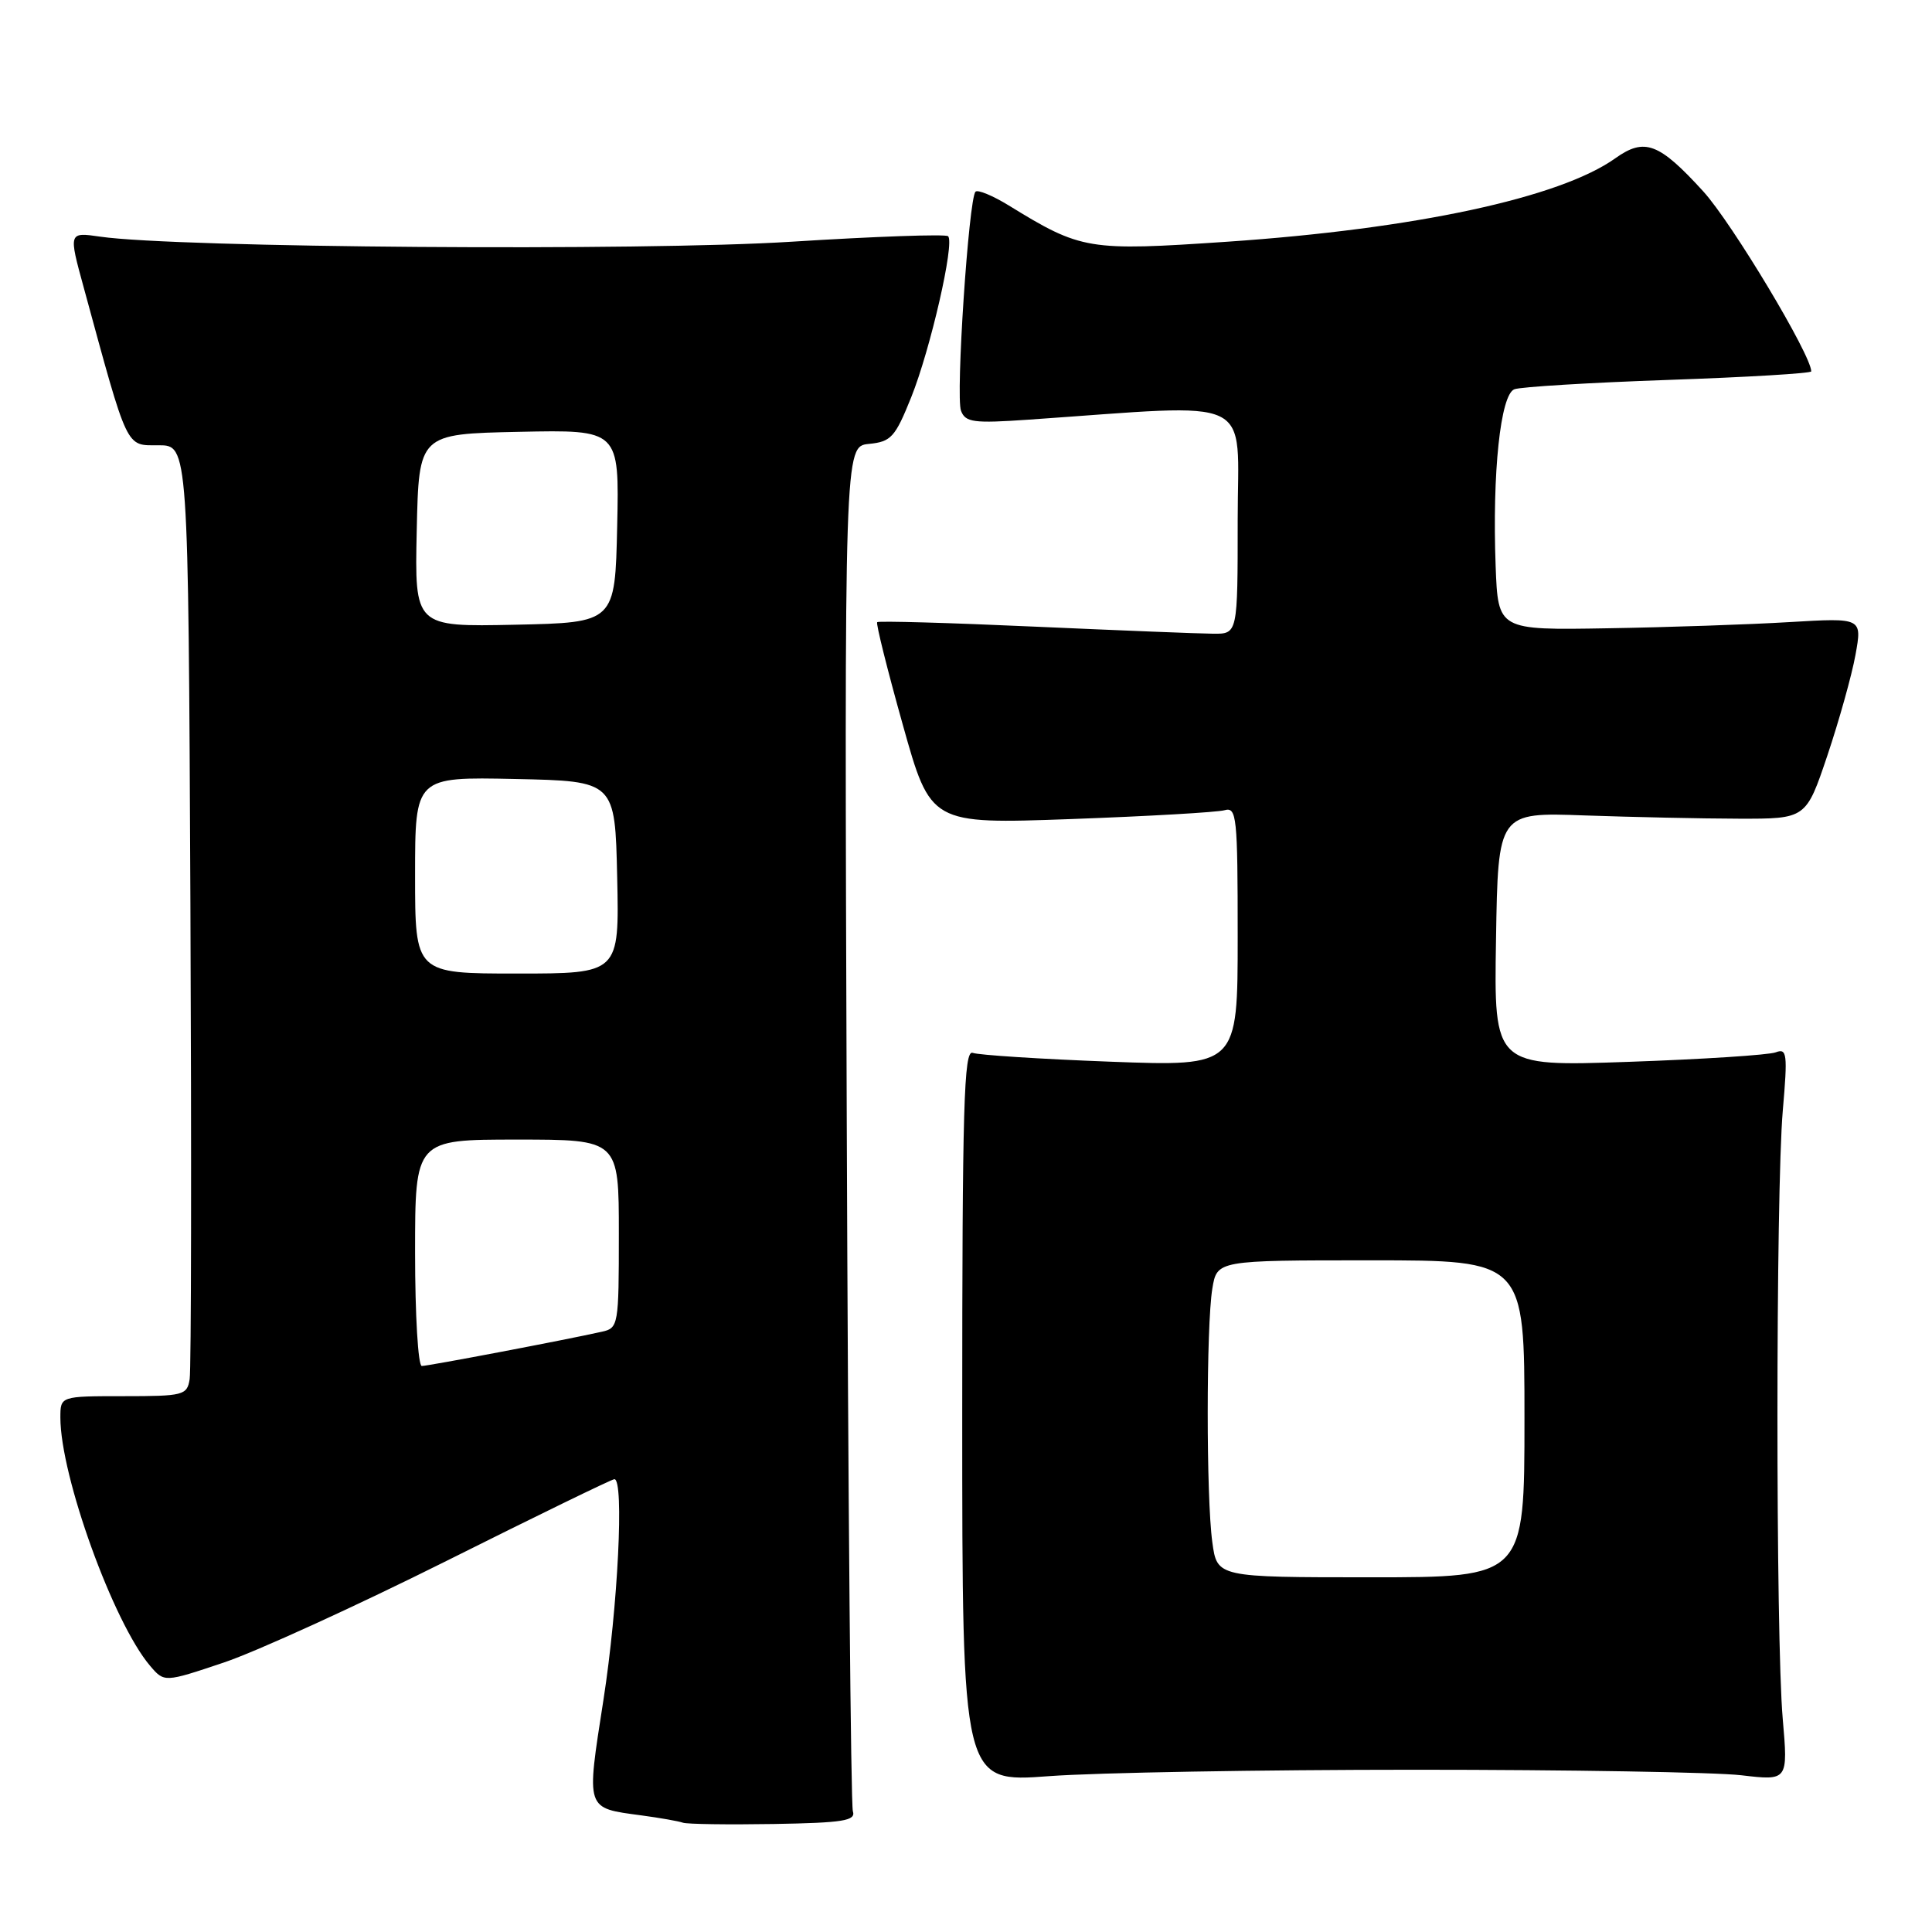 <?xml version="1.0" encoding="UTF-8" standalone="no"?>
<!DOCTYPE svg PUBLIC "-//W3C//DTD SVG 1.1//EN" "http://www.w3.org/Graphics/SVG/1.1/DTD/svg11.dtd" >
<svg xmlns="http://www.w3.org/2000/svg" xmlns:xlink="http://www.w3.org/1999/xlink" version="1.1" viewBox="0 0 256 256">
 <g >
 <path fill="currentColor"
d=" M 113.01 240.00 C 112.74 239.18 112.38 198.14 112.20 148.82 C 111.88 59.14 111.88 59.14 115.14 58.82 C 118.08 58.53 118.61 57.94 120.74 52.64 C 123.29 46.28 126.52 32.19 125.63 31.30 C 125.33 31.00 115.98 31.33 104.86 32.03 C 85.10 33.29 23.42 32.83 13.29 31.36 C 9.08 30.75 9.08 30.75 11.10 38.12 C 17.03 59.86 16.62 59.00 21.01 59.00 C 24.95 59.00 24.95 59.00 25.23 119.75 C 25.38 153.16 25.34 181.51 25.13 182.75 C 24.79 184.88 24.30 185.00 16.38 185.00 C 8.00 185.00 8.00 185.00 8.00 187.84 C 8.00 195.58 15.01 214.99 19.88 220.72 C 21.77 222.94 21.77 222.94 29.64 220.30 C 33.96 218.85 47.25 212.78 59.16 206.83 C 71.07 200.87 81.08 196.00 81.41 196.00 C 82.72 196.00 81.88 212.90 79.96 225.24 C 77.67 239.96 77.54 239.54 85.00 240.55 C 87.47 240.88 89.95 241.32 90.50 241.52 C 91.05 241.71 96.45 241.79 102.50 241.69 C 111.77 241.53 113.42 241.26 113.01 240.00 Z  M 187.50 234.50 C 207.85 234.50 227.30 234.83 230.72 235.23 C 236.93 235.96 236.93 235.96 236.22 227.73 C 235.28 217.01 235.29 157.92 236.23 147.15 C 236.88 139.61 236.79 138.87 235.29 139.44 C 234.38 139.79 225.60 140.36 215.79 140.70 C 197.95 141.32 197.95 141.32 198.23 124.47 C 198.50 107.63 198.50 107.63 210.00 108.05 C 216.32 108.27 225.51 108.47 230.41 108.48 C 239.31 108.50 239.31 108.50 242.14 100.10 C 243.69 95.48 245.37 89.48 245.86 86.78 C 246.75 81.86 246.75 81.86 237.13 82.43 C 231.83 82.75 220.97 83.12 213.00 83.25 C 198.50 83.50 198.50 83.50 198.18 75.00 C 197.72 62.66 198.82 52.28 200.66 51.58 C 201.49 51.26 210.68 50.70 221.08 50.34 C 231.49 49.98 240.00 49.47 240.00 49.21 C 240.00 47.05 229.50 29.55 225.70 25.37 C 219.82 18.92 217.92 18.21 214.04 20.97 C 206.69 26.21 187.51 30.33 162.61 32.03 C 144.17 33.28 143.29 33.14 133.66 27.22 C 131.54 25.92 129.56 25.10 129.26 25.40 C 128.36 26.31 126.61 52.55 127.34 54.43 C 127.92 55.97 129.01 56.11 136.25 55.61 C 166.88 53.50 164.00 52.11 164.00 68.91 C 164.00 84.00 164.00 84.00 160.75 83.97 C 158.96 83.96 148.29 83.53 137.03 83.03 C 125.77 82.52 116.41 82.26 116.23 82.44 C 116.05 82.61 117.57 88.71 119.61 95.98 C 123.31 109.20 123.31 109.20 141.90 108.53 C 152.13 108.16 161.29 107.63 162.25 107.36 C 163.87 106.90 164.00 108.16 164.00 124.09 C 164.00 141.31 164.00 141.31 147.14 140.68 C 137.86 140.33 129.65 139.80 128.89 139.51 C 127.72 139.06 127.50 146.57 127.50 187.59 C 127.50 236.21 127.50 236.21 139.00 235.35 C 145.32 234.88 167.15 234.50 187.50 234.50 Z  M 55.00 166.00 C 55.00 151.00 55.00 151.00 68.50 151.00 C 82.00 151.00 82.00 151.00 82.00 163.48 C 82.00 175.61 81.94 175.98 79.75 176.46 C 74.95 177.54 56.74 181.00 55.89 181.00 C 55.40 181.00 55.00 174.25 55.00 166.00 Z  M 55.00 115.97 C 55.00 102.94 55.00 102.94 68.25 103.22 C 81.50 103.50 81.50 103.50 81.78 116.25 C 82.06 129.00 82.06 129.00 68.53 129.00 C 55.00 129.00 55.00 129.00 55.00 115.97 Z  M 55.22 70.28 C 55.50 57.50 55.50 57.50 68.78 57.22 C 82.06 56.94 82.06 56.94 81.78 69.72 C 81.50 82.50 81.50 82.50 68.22 82.78 C 54.94 83.06 54.94 83.06 55.22 70.28 Z  M 160.64 204.36 C 159.82 198.44 159.83 175.67 160.64 170.75 C 161.26 167.00 161.26 167.00 181.63 167.00 C 202.00 167.00 202.00 167.00 202.00 188.00 C 202.00 209.00 202.00 209.00 181.64 209.00 C 161.27 209.00 161.27 209.00 160.64 204.36 Z "/>
</g>
</svg>